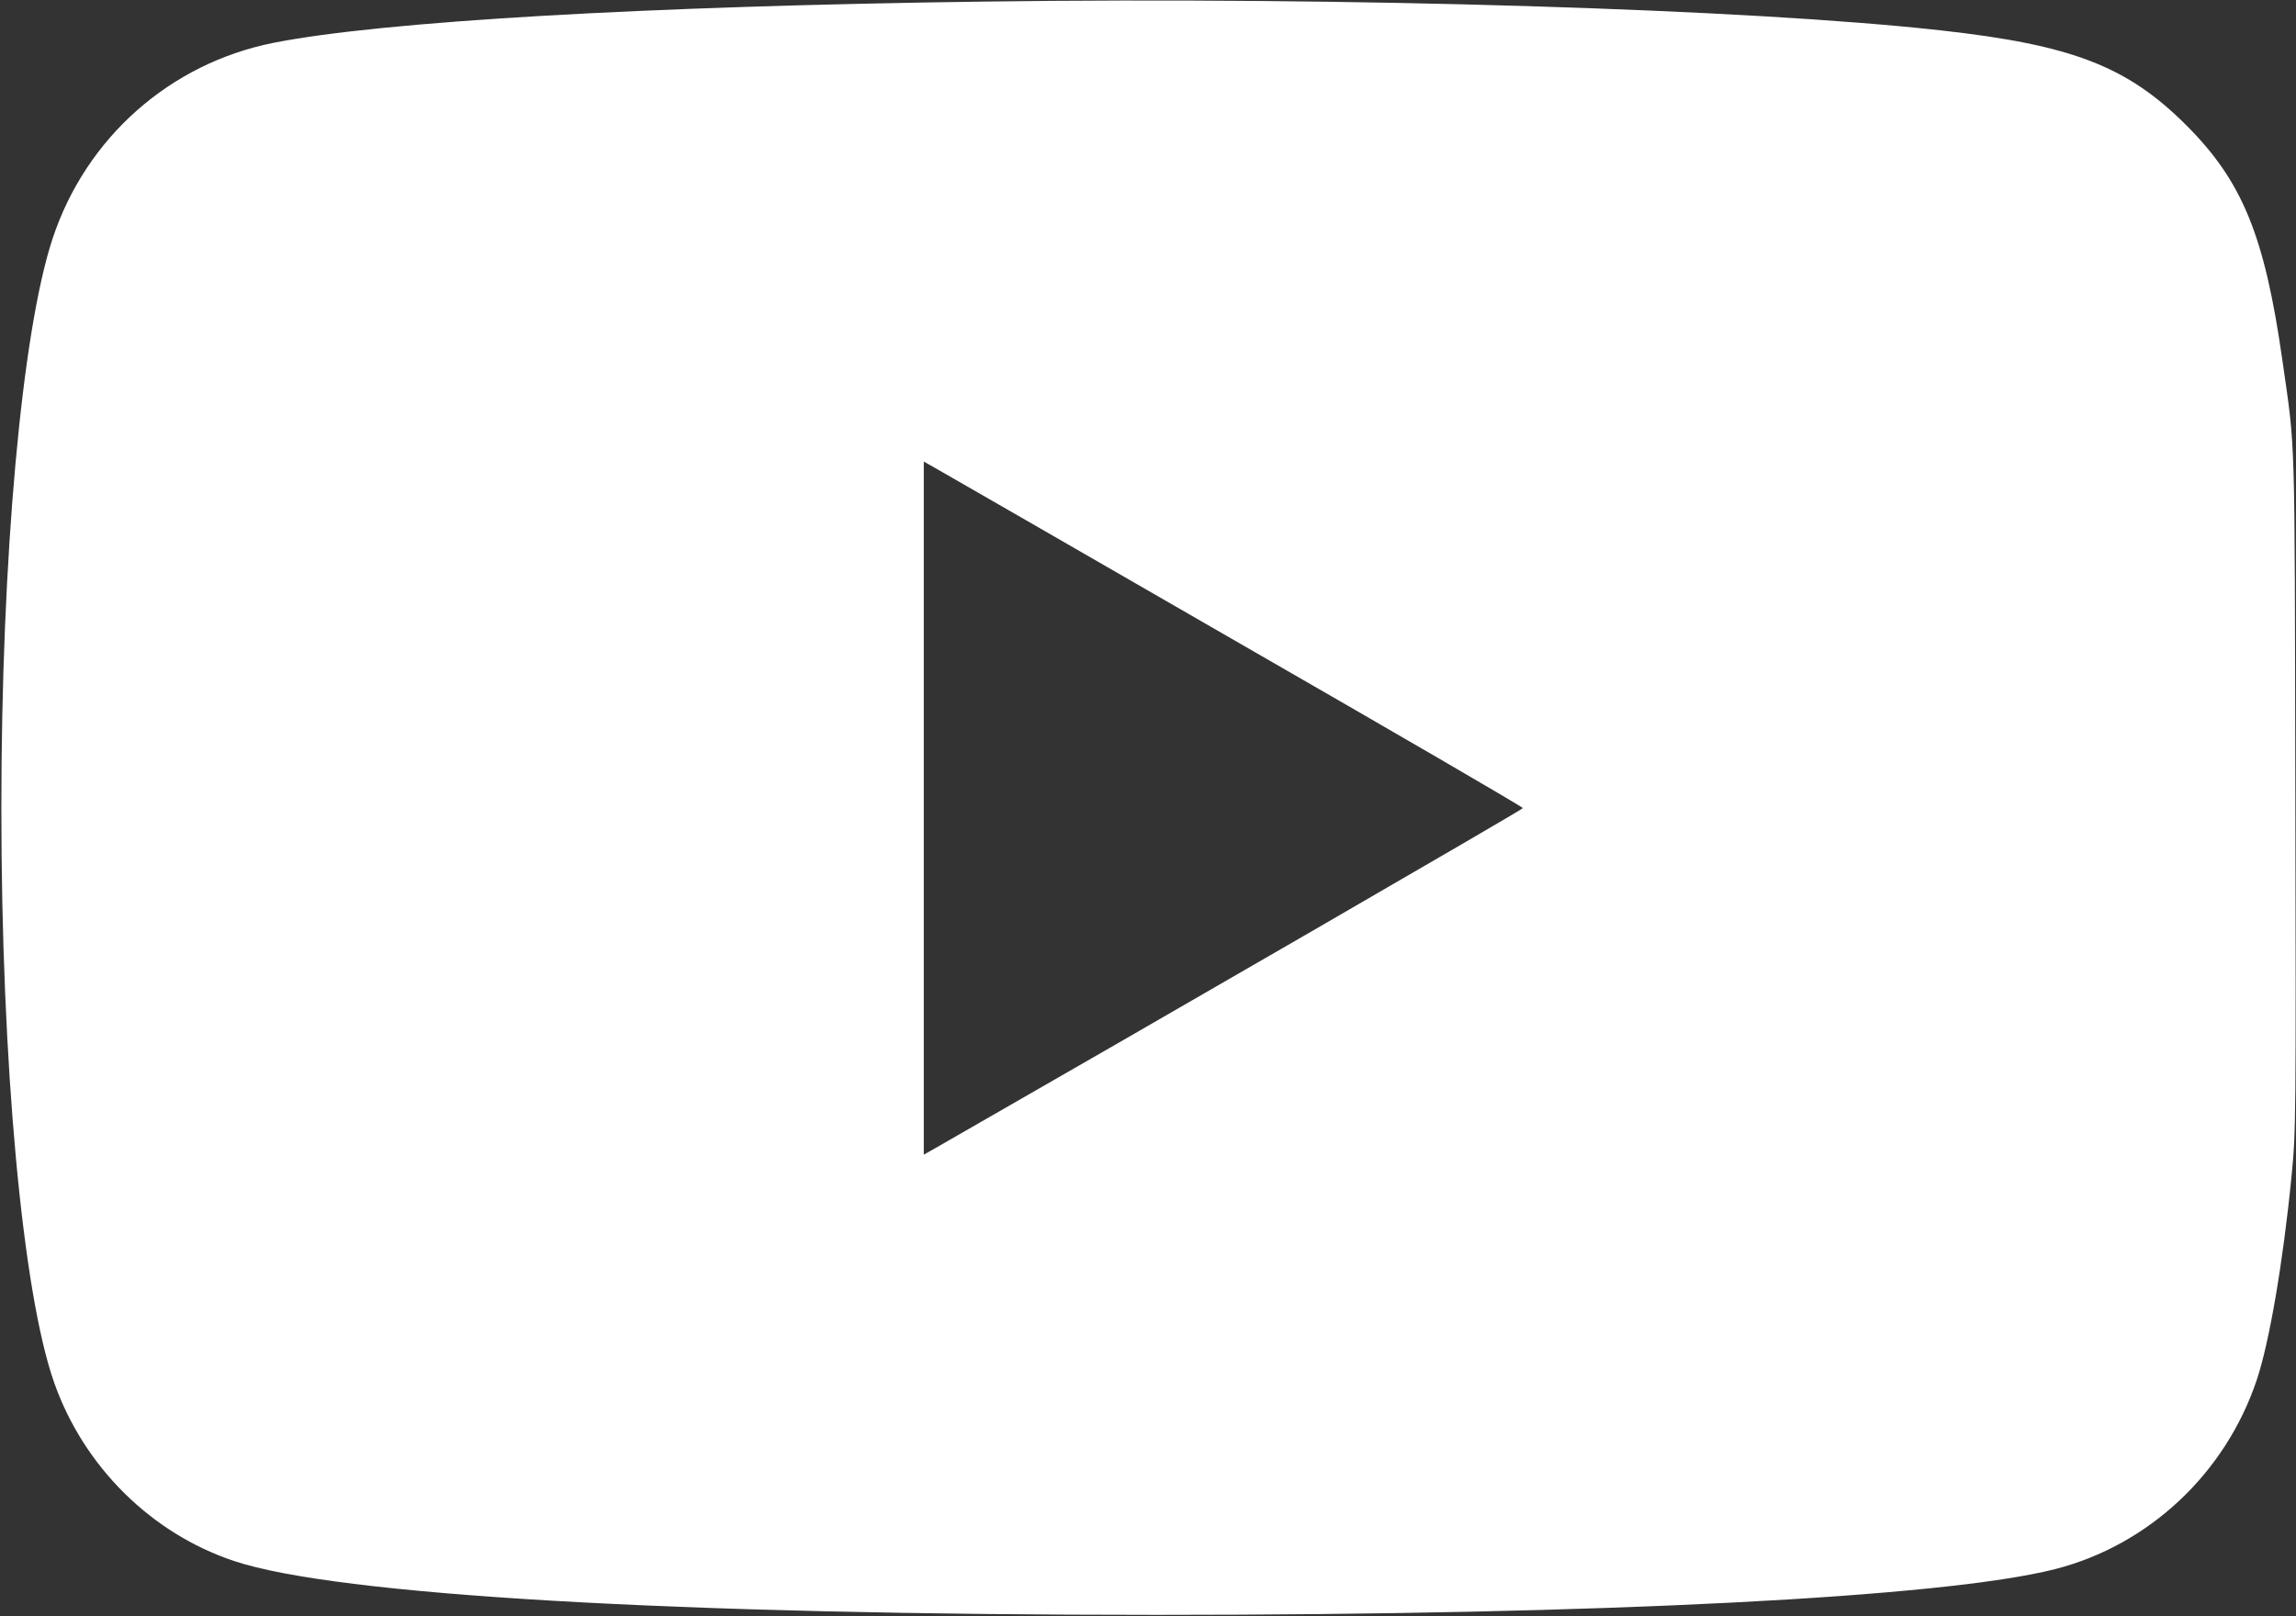 <?xml version="1.0" standalone="no"?>
<!DOCTYPE svg PUBLIC "-//W3C//DTD SVG 20010904//EN"
 "http://www.w3.org/TR/2001/REC-SVG-20010904/DTD/svg10.dtd">
<svg version="1.0" xmlns="http://www.w3.org/2000/svg"
 width="1024pt" height="721pt" viewBox="0 0 1024 721"
 preserveAspectRatio="xMidYMid meet">

<rect x="0" y="0" width="1024" height="721" fill="#333333" stroke="none"/>

<g transform="translate(0,721) scale(0.1,-0.1)"
fill="#fff" stroke="none">
<path d="M4390 7203 c-1506 -20 -2685 -88 -3170 -184 -462 -92 -836 -423 -985
-872 -138 -416 -229 -1426 -229 -2542 0 -1139 94 -2163 236 -2564 132 -374
433 -672 803 -795 456 -152 1965 -240 4115 -240 1990 0 3509 78 4005 204 419
107 760 427 900 844 56 168 117 521 155 908 20 199 20 257 17 1720 -3 1643 1
1508 -58 1923 -79 554 -178 796 -428 1046 -263 263 -508 358 -1091 423 -854
96 -2654 151 -4270 129z m1118 -2851 c706 -406 1284 -742 1284 -747 0 -6
-1647 -959 -2619 -1516 l-53 -30 0 1546 0 1546 53 -30 c28 -16 630 -362 1335
-769z"/>
</g>
</svg>
